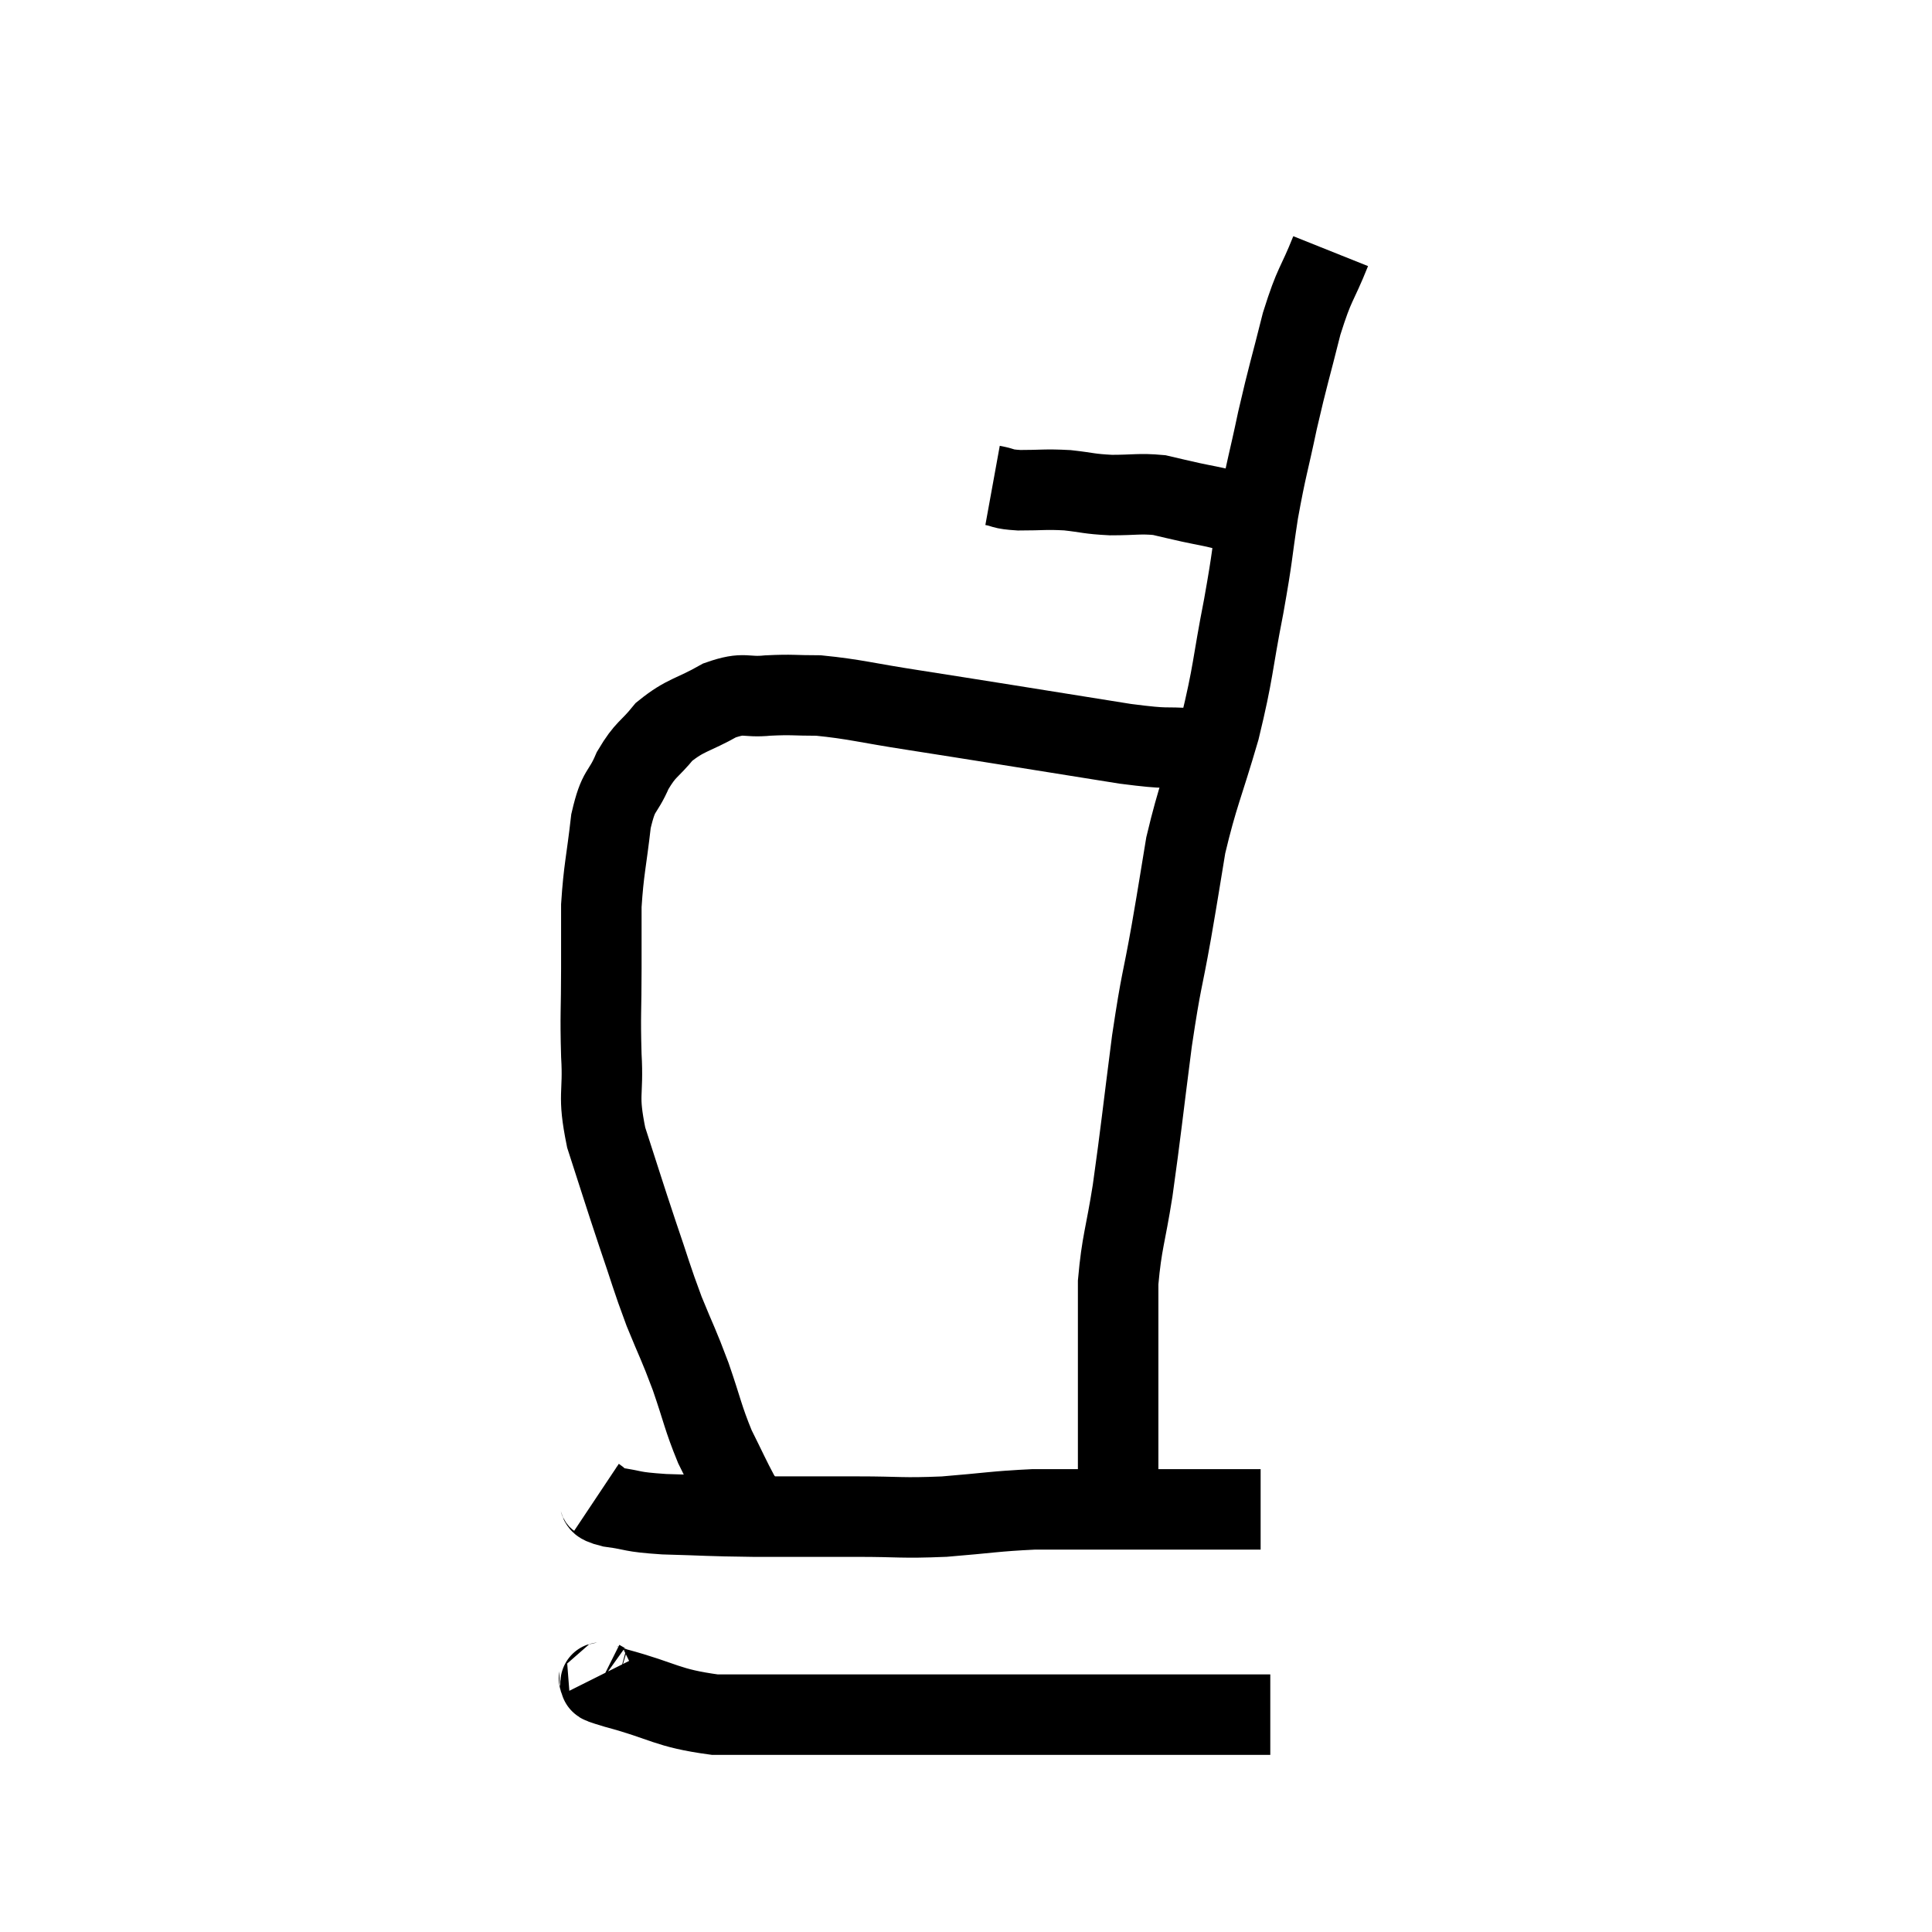 <svg width="48" height="48" viewBox="0 0 48 48" xmlns="http://www.w3.org/2000/svg"><path d="M 24.66 12.06 C 24.99 12.12, 24.855 12.15, 25.32 12.18 C 25.92 12.18, 25.95 12.15, 26.52 12.18 C 27.06 12.24, 27.03 12.27, 27.6 12.3 C 28.2 12.3, 28.305 12.255, 28.8 12.3 C 29.19 12.39, 29.175 12.39, 29.58 12.48 C 30 12.57, 30.06 12.57, 30.42 12.66 C 30.72 12.75, 30.75 12.795, 31.02 12.84 C 31.26 12.84, 31.305 12.84, 31.5 12.84 C 31.65 12.84, 31.725 12.84, 31.8 12.84 C 31.8 12.84, 31.725 12.84, 31.8 12.84 C 31.95 12.84, 32.025 12.84, 32.1 12.84 L 32.1 12.84" fill="none" stroke="black" stroke-width="2"></path><path d="M 33.06 6.24 C 32.7 7.14, 32.67 6.99, 32.34 8.04 C 32.04 9.24, 32.01 9.27, 31.74 10.44 C 31.5 11.58, 31.47 11.565, 31.26 12.72 C 31.08 13.89, 31.14 13.71, 30.9 15.06 C 30.6 16.59, 30.66 16.635, 30.3 18.12 C 29.88 19.56, 29.76 19.74, 29.46 21 C 29.28 22.08, 29.31 21.945, 29.1 23.16 C 28.86 24.51, 28.86 24.255, 28.62 25.86 C 28.38 27.72, 28.35 28.08, 28.14 29.58 C 27.96 30.72, 27.87 30.855, 27.78 31.86 C 27.78 32.73, 27.78 32.715, 27.78 33.6 C 27.78 34.5, 27.78 34.65, 27.78 35.4 C 27.78 36, 27.78 36.225, 27.78 36.6 C 27.78 36.75, 27.78 36.825, 27.78 36.9 C 27.78 36.9, 27.78 36.9, 27.78 36.9 L 27.78 36.9" fill="none" stroke="black" stroke-width="2"></path><path d="M 29.64 18.6 C 28.8 18.54, 29.13 18.63, 27.96 18.48 C 26.46 18.24, 26.28 18.21, 24.96 18 C 23.82 17.82, 23.835 17.82, 22.68 17.64 C 21.51 17.46, 21.24 17.37, 20.34 17.28 C 19.71 17.28, 19.695 17.25, 19.08 17.28 C 18.48 17.34, 18.525 17.175, 17.88 17.4 C 17.19 17.79, 17.04 17.745, 16.5 18.18 C 16.11 18.66, 16.05 18.585, 15.72 19.14 C 15.45 19.77, 15.375 19.56, 15.18 20.4 C 15.06 21.45, 15 21.585, 14.94 22.5 C 14.94 23.28, 14.94 23.13, 14.94 24.06 C 14.94 25.14, 14.91 25.17, 14.94 26.22 C 15 27.24, 14.835 27.15, 15.06 28.26 C 15.45 29.46, 15.48 29.58, 15.84 30.66 C 16.17 31.62, 16.17 31.695, 16.5 32.58 C 16.83 33.39, 16.845 33.36, 17.16 34.2 C 17.46 35.07, 17.46 35.205, 17.76 35.94 C 18.06 36.54, 18.135 36.72, 18.36 37.14 C 18.51 37.38, 18.525 37.395, 18.66 37.62 C 18.78 37.83, 18.84 37.935, 18.9 38.04 C 18.9 38.04, 18.9 38.04, 18.9 38.04 L 18.9 38.04" fill="none" stroke="black" stroke-width="2"></path><path d="M 14.82 37.2 C 15 37.32, 14.76 37.335, 15.18 37.44 C 15.84 37.53, 15.615 37.56, 16.5 37.62 C 17.61 37.65, 17.52 37.665, 18.72 37.68 C 20.01 37.68, 20.115 37.68, 21.3 37.68 C 22.38 37.68, 22.365 37.725, 23.46 37.68 C 24.57 37.59, 24.72 37.545, 25.68 37.5 C 26.49 37.5, 26.325 37.5, 27.3 37.5 C 28.44 37.5, 28.62 37.5, 29.58 37.5 C 30.36 37.5, 30.705 37.5, 31.14 37.5 C 31.23 37.5, 31.275 37.5, 31.32 37.5 L 31.32 37.5" fill="none" stroke="black" stroke-width="2"></path><path d="M 14.88 41.64 C 14.91 41.7, 14.835 41.685, 14.94 41.76 C 15.12 41.85, 14.595 41.73, 15.3 41.94 C 16.53 42.27, 16.545 42.435, 17.76 42.6 C 18.96 42.6, 18.78 42.6, 20.16 42.6 C 21.72 42.6, 21.795 42.6, 23.28 42.6 C 24.69 42.6, 24.96 42.6, 26.1 42.6 C 26.97 42.6, 26.91 42.6, 27.84 42.6 C 28.83 42.6, 28.92 42.6, 29.82 42.6 C 30.63 42.6, 31.005 42.6, 31.44 42.6 C 31.5 42.6, 31.53 42.6, 31.56 42.6 L 31.56 42.6" fill="none" stroke="black" stroke-width="2"></path></svg>
